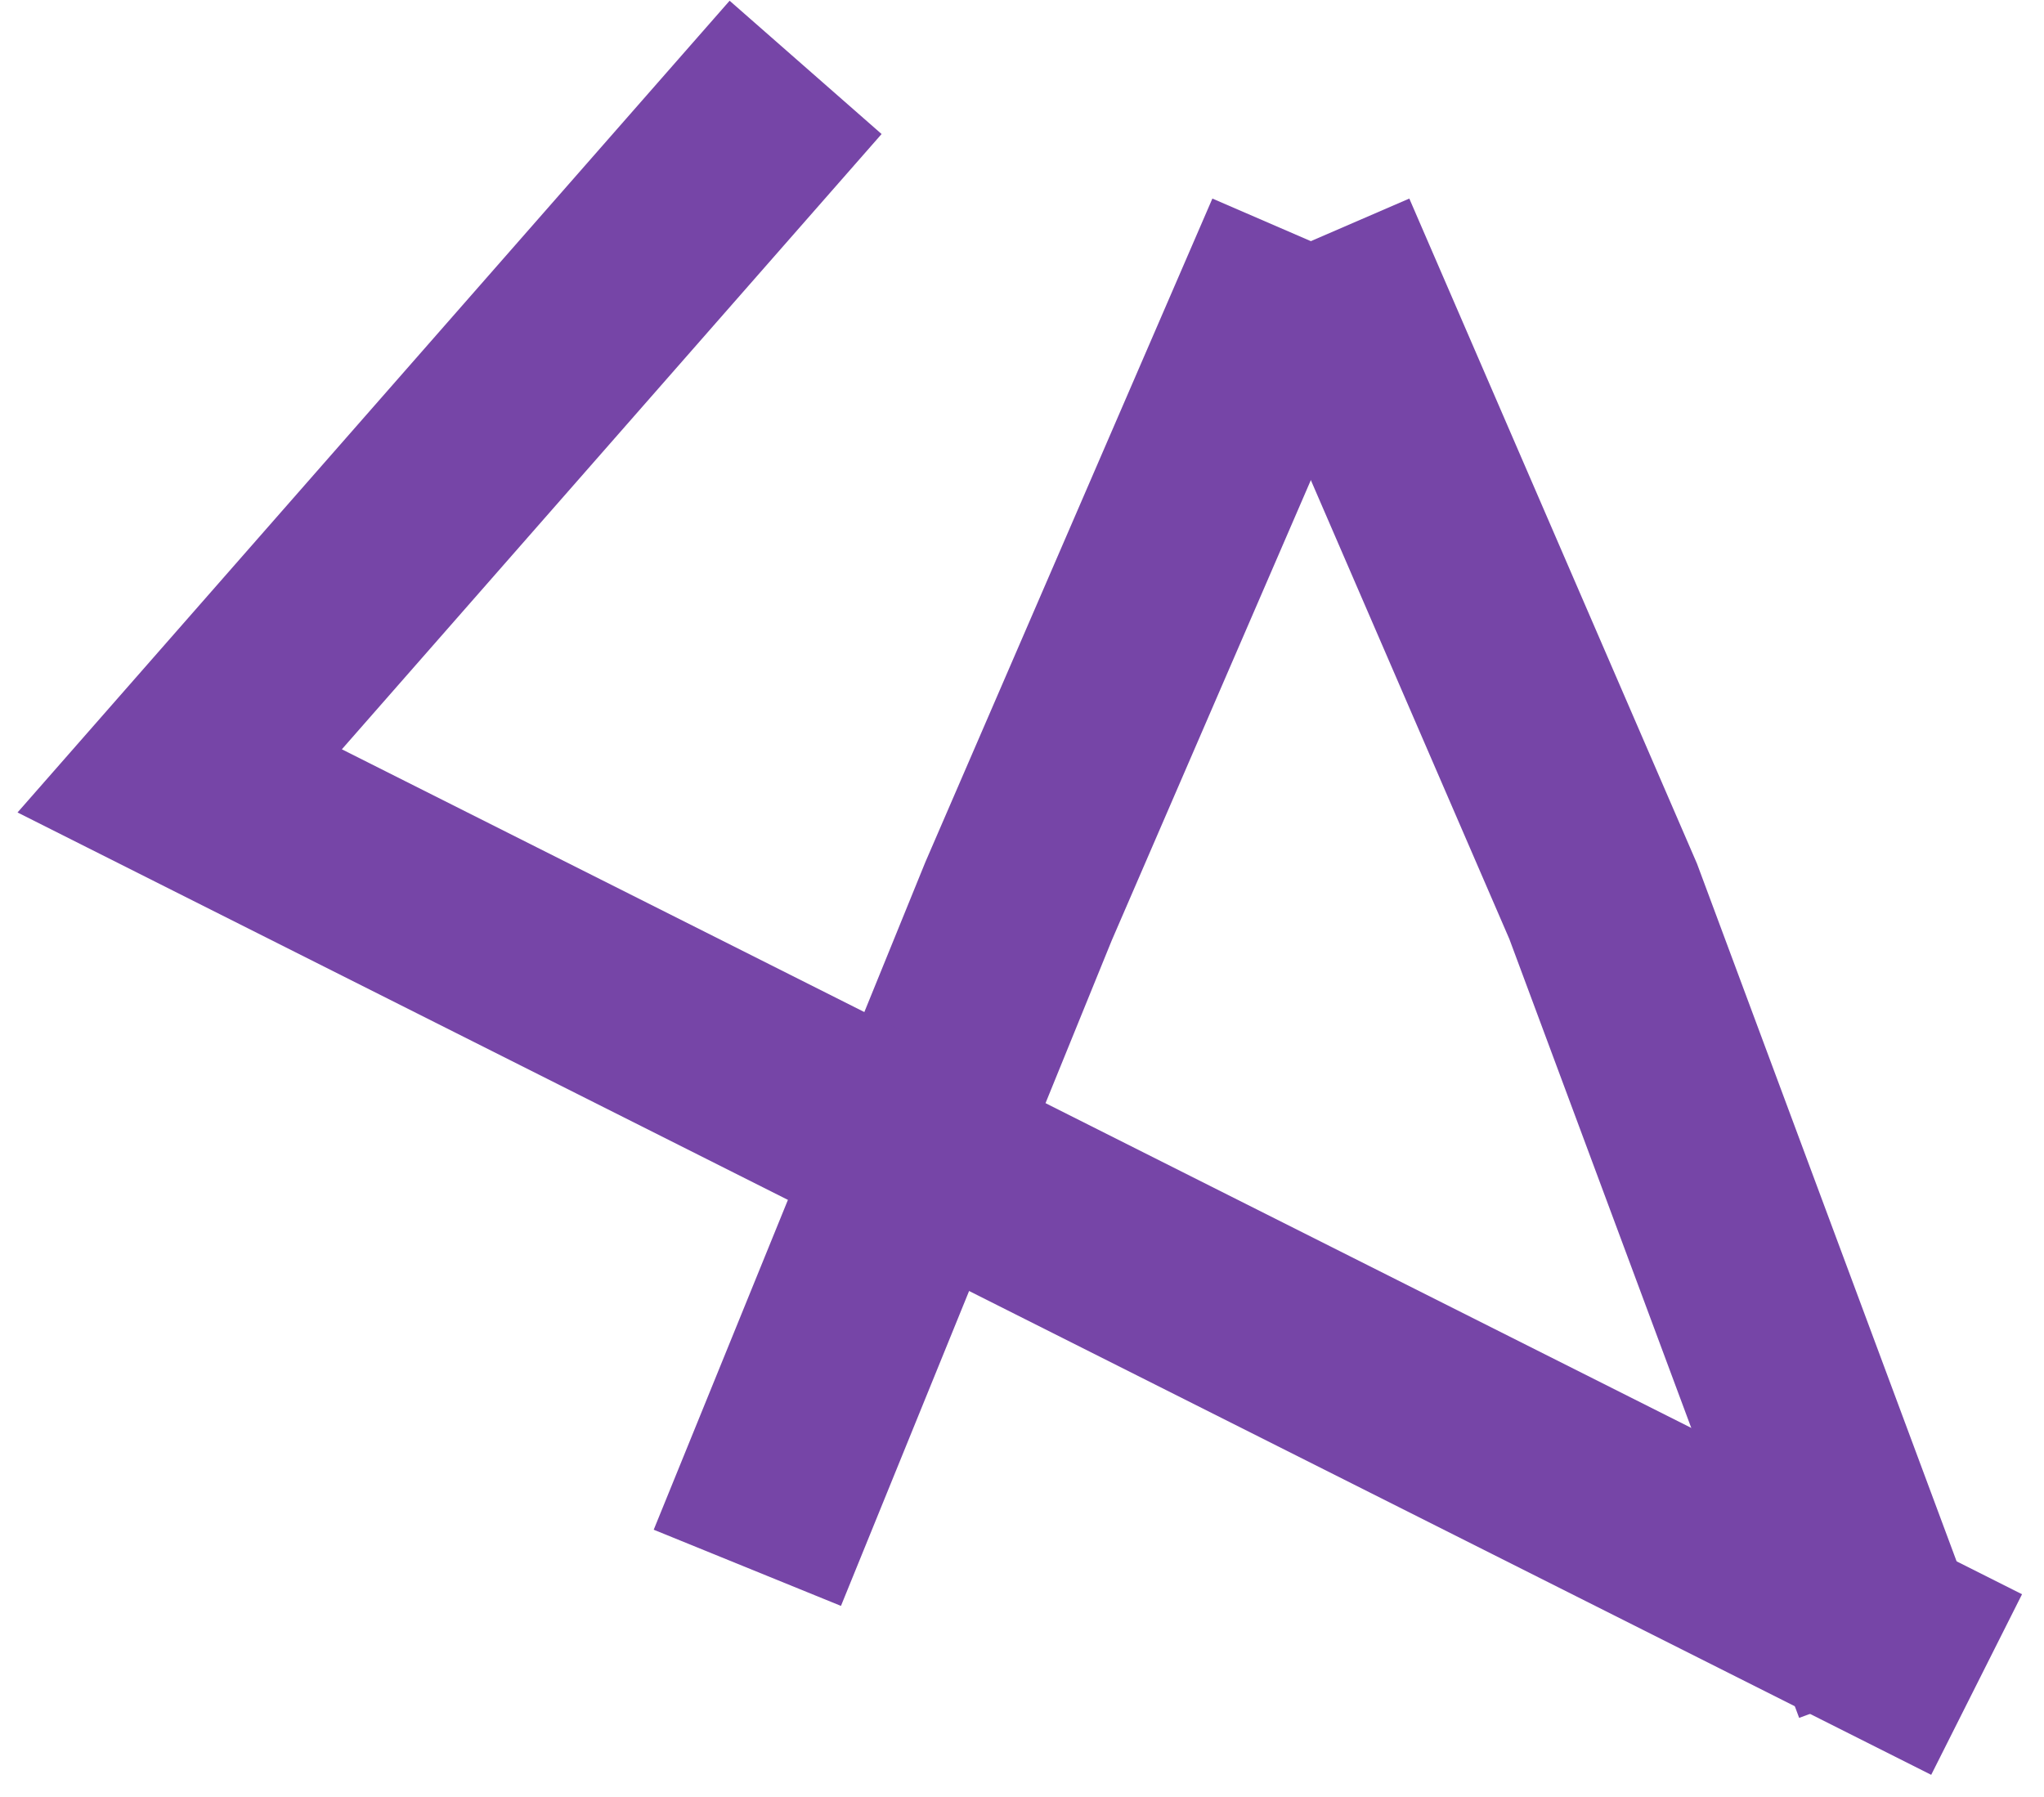 <svg width="91" height="80" viewBox="0 0 91 80" fill="none" xmlns="http://www.w3.org/2000/svg">
<path d="M58.106 10.627L45.344 40.132L33.272 69.803" stroke="#7645A7" stroke-width="9"/>
<path d="M58.613 10.627L71.375 40.132L84.317 74.916" stroke="#7645A7" stroke-width="9"/>
<path d="M35.866 3L8 34.767L88 75" stroke="#7645A7" stroke-width="9"/>
</svg>
